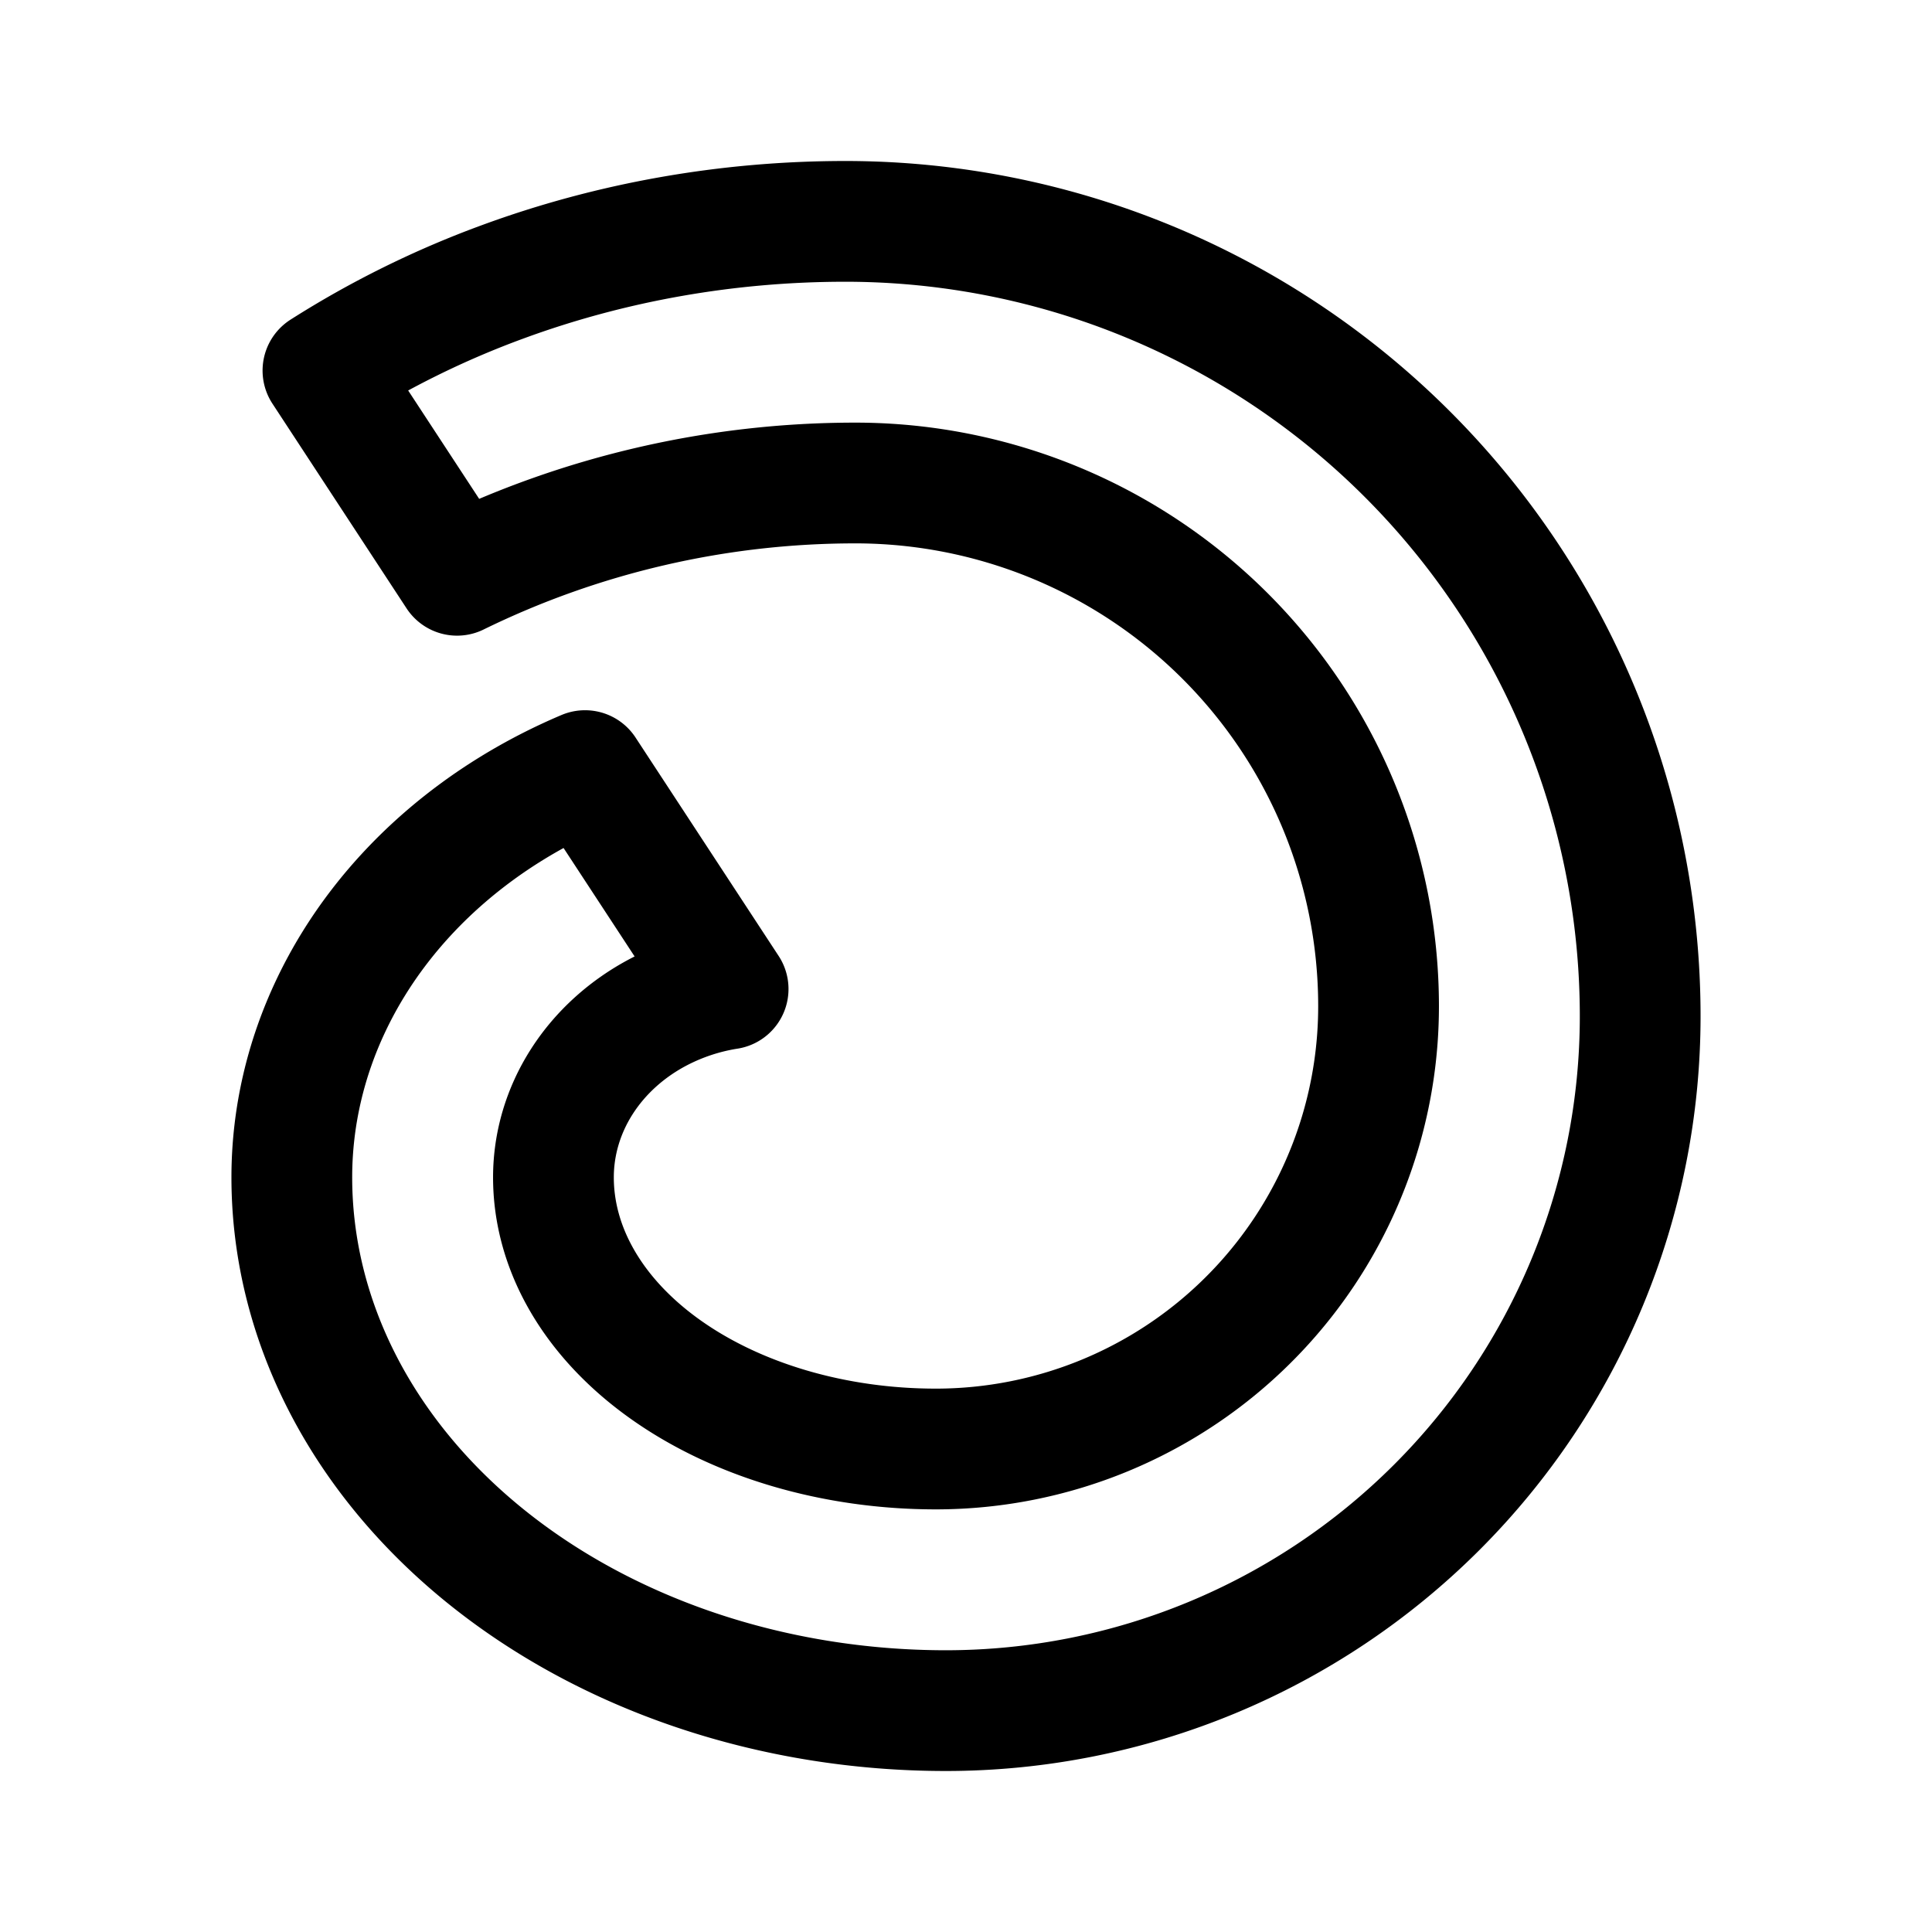 <svg width="192" height="192" viewBox="0 0 192 192" fill="none" xmlns="http://www.w3.org/2000/svg"><path d="M157.748 127.405A69.009 69.009 0 0 0 163 101a78.995 78.995 0 0 0-79-79c-11.688 0-23.26 2.043-34.059 6.014a92.78 92.78 0 0 0-17.847 8.813L45.422 57.17A90 90 0 0 1 85 48a52.003 52.003 0 0 1 48.042 32.1A52.004 52.004 0 0 1 137 100a44.003 44.003 0 0 1-27.162 40.651A44.002 44.002 0 0 1 93 144c-4.99 0-9.932-.698-14.542-2.055-4.61-1.357-8.8-3.346-12.328-5.853-3.529-2.507-6.328-5.484-8.237-8.76C55.983 124.057 55 120.546 55 117c0-3.335.97-6.612 2.813-9.5 1.844-2.888 4.495-5.287 7.687-6.954a22.436 22.436 0 0 1 6.86-2.259L58.14 76.582c-5.106 2.162-9.814 5.054-13.91 8.598C34.48 93.62 29 105.065 29 117c0 6.96 1.681 13.852 4.948 20.282 3.266 6.43 8.054 12.273 14.09 17.195 6.036 4.921 13.201 8.825 21.088 11.489C77.012 168.629 85.464 170 94 170a69.009 69.009 0 0 0 48.79-20.21 68.987 68.987 0 0 0 14.958-22.385Z" stroke="#000" stroke-width="12" stroke-linecap="round" stroke-linejoin="round"/></svg>